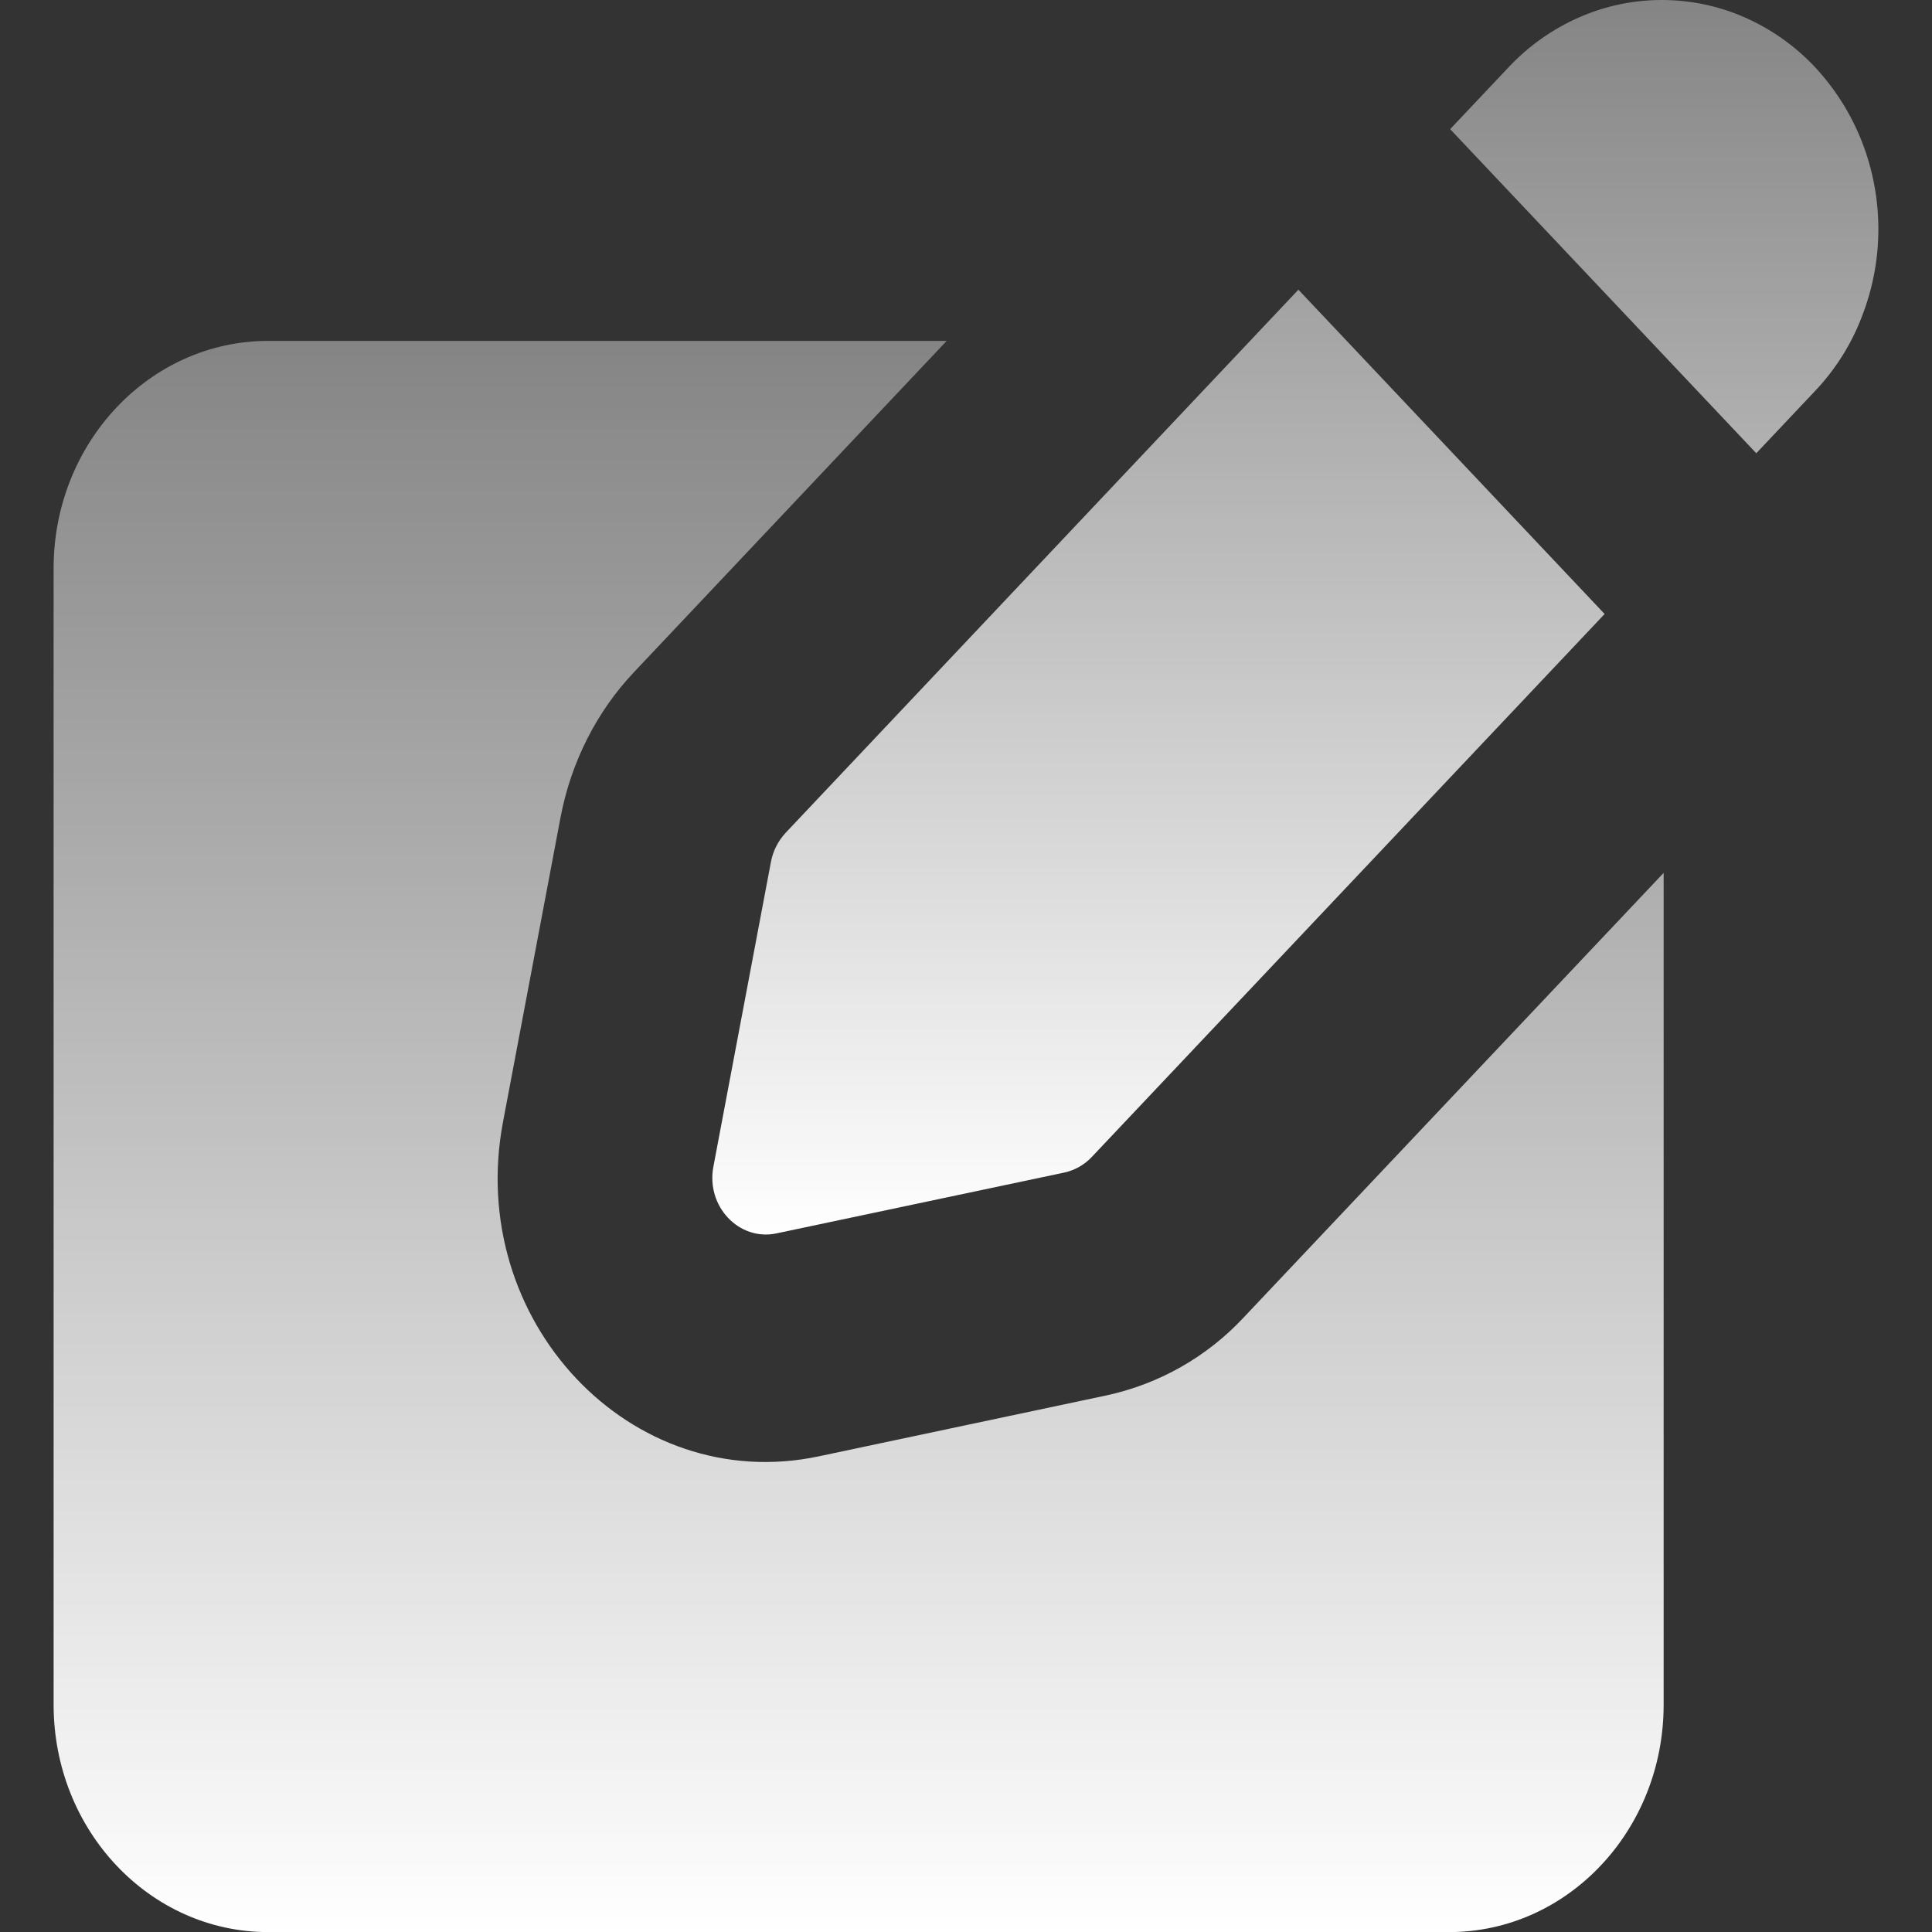 <svg width="20" height="20" viewBox="0 0 20 20" fill="none" xmlns="http://www.w3.org/2000/svg">
<rect x="0" y="0" width="20" height="20" fill="#333333" stroke="none"/>
<path fill-rule="evenodd" clip-rule="evenodd" d="M9.8 3.529H2.777C1.549 3.529 0.555 4.584 0.555 5.883V17.647C0.555 18.947 1.549 20.001 2.777 20.001H15C16.228 20.001 17.222 18.947 17.222 17.647V9.036L12.873 13.64C12.493 14.047 11.999 14.327 11.455 14.445L8.476 15.076C6.532 15.487 4.818 13.673 5.207 11.615L5.803 8.46C5.911 7.892 6.175 7.368 6.563 6.958L9.8 3.529Z" fill="url(#paint0_linear_662_26944)"/>
<path fill-rule="evenodd" clip-rule="evenodd" d="M19.273 1.463C19.161 1.179 18.997 0.918 18.788 0.694C18.583 0.476 18.336 0.301 18.061 0.18C17.791 0.061 17.499 0 17.203 0C16.908 0 16.616 0.061 16.346 0.18C16.071 0.301 15.824 0.476 15.619 0.694L15.012 1.337L18.181 4.692L18.788 4.049C18.999 3.827 19.164 3.566 19.273 3.28C19.502 2.696 19.502 2.047 19.273 1.463ZM16.611 6.356L13.441 2.999L8.133 8.621C8.055 8.705 8.002 8.809 7.981 8.921L7.385 12.077C7.307 12.488 7.651 12.85 8.038 12.768L11.019 12.138C11.127 12.114 11.226 12.058 11.302 11.977L16.611 6.356Z" fill="url(#paint1_linear_662_26944)"/>
<defs>
<linearGradient id="paint0_linear_662_26944" x1="8.888" y1="3.529" x2="8.888" y2="20.001" gradientUnits="userSpaceOnUse">
<stop stop-color="white" stop-opacity="0.4"/>
<stop offset="1" stop-color="white"/>
</linearGradient>
<linearGradient id="paint1_linear_662_26944" x1="13.41" y1="0" x2="13.41" y2="12.78" gradientUnits="userSpaceOnUse">
<stop stop-color="white" stop-opacity="0.4"/>
<stop offset="1" stop-color="white"/>
</linearGradient>
</defs>
</svg>
